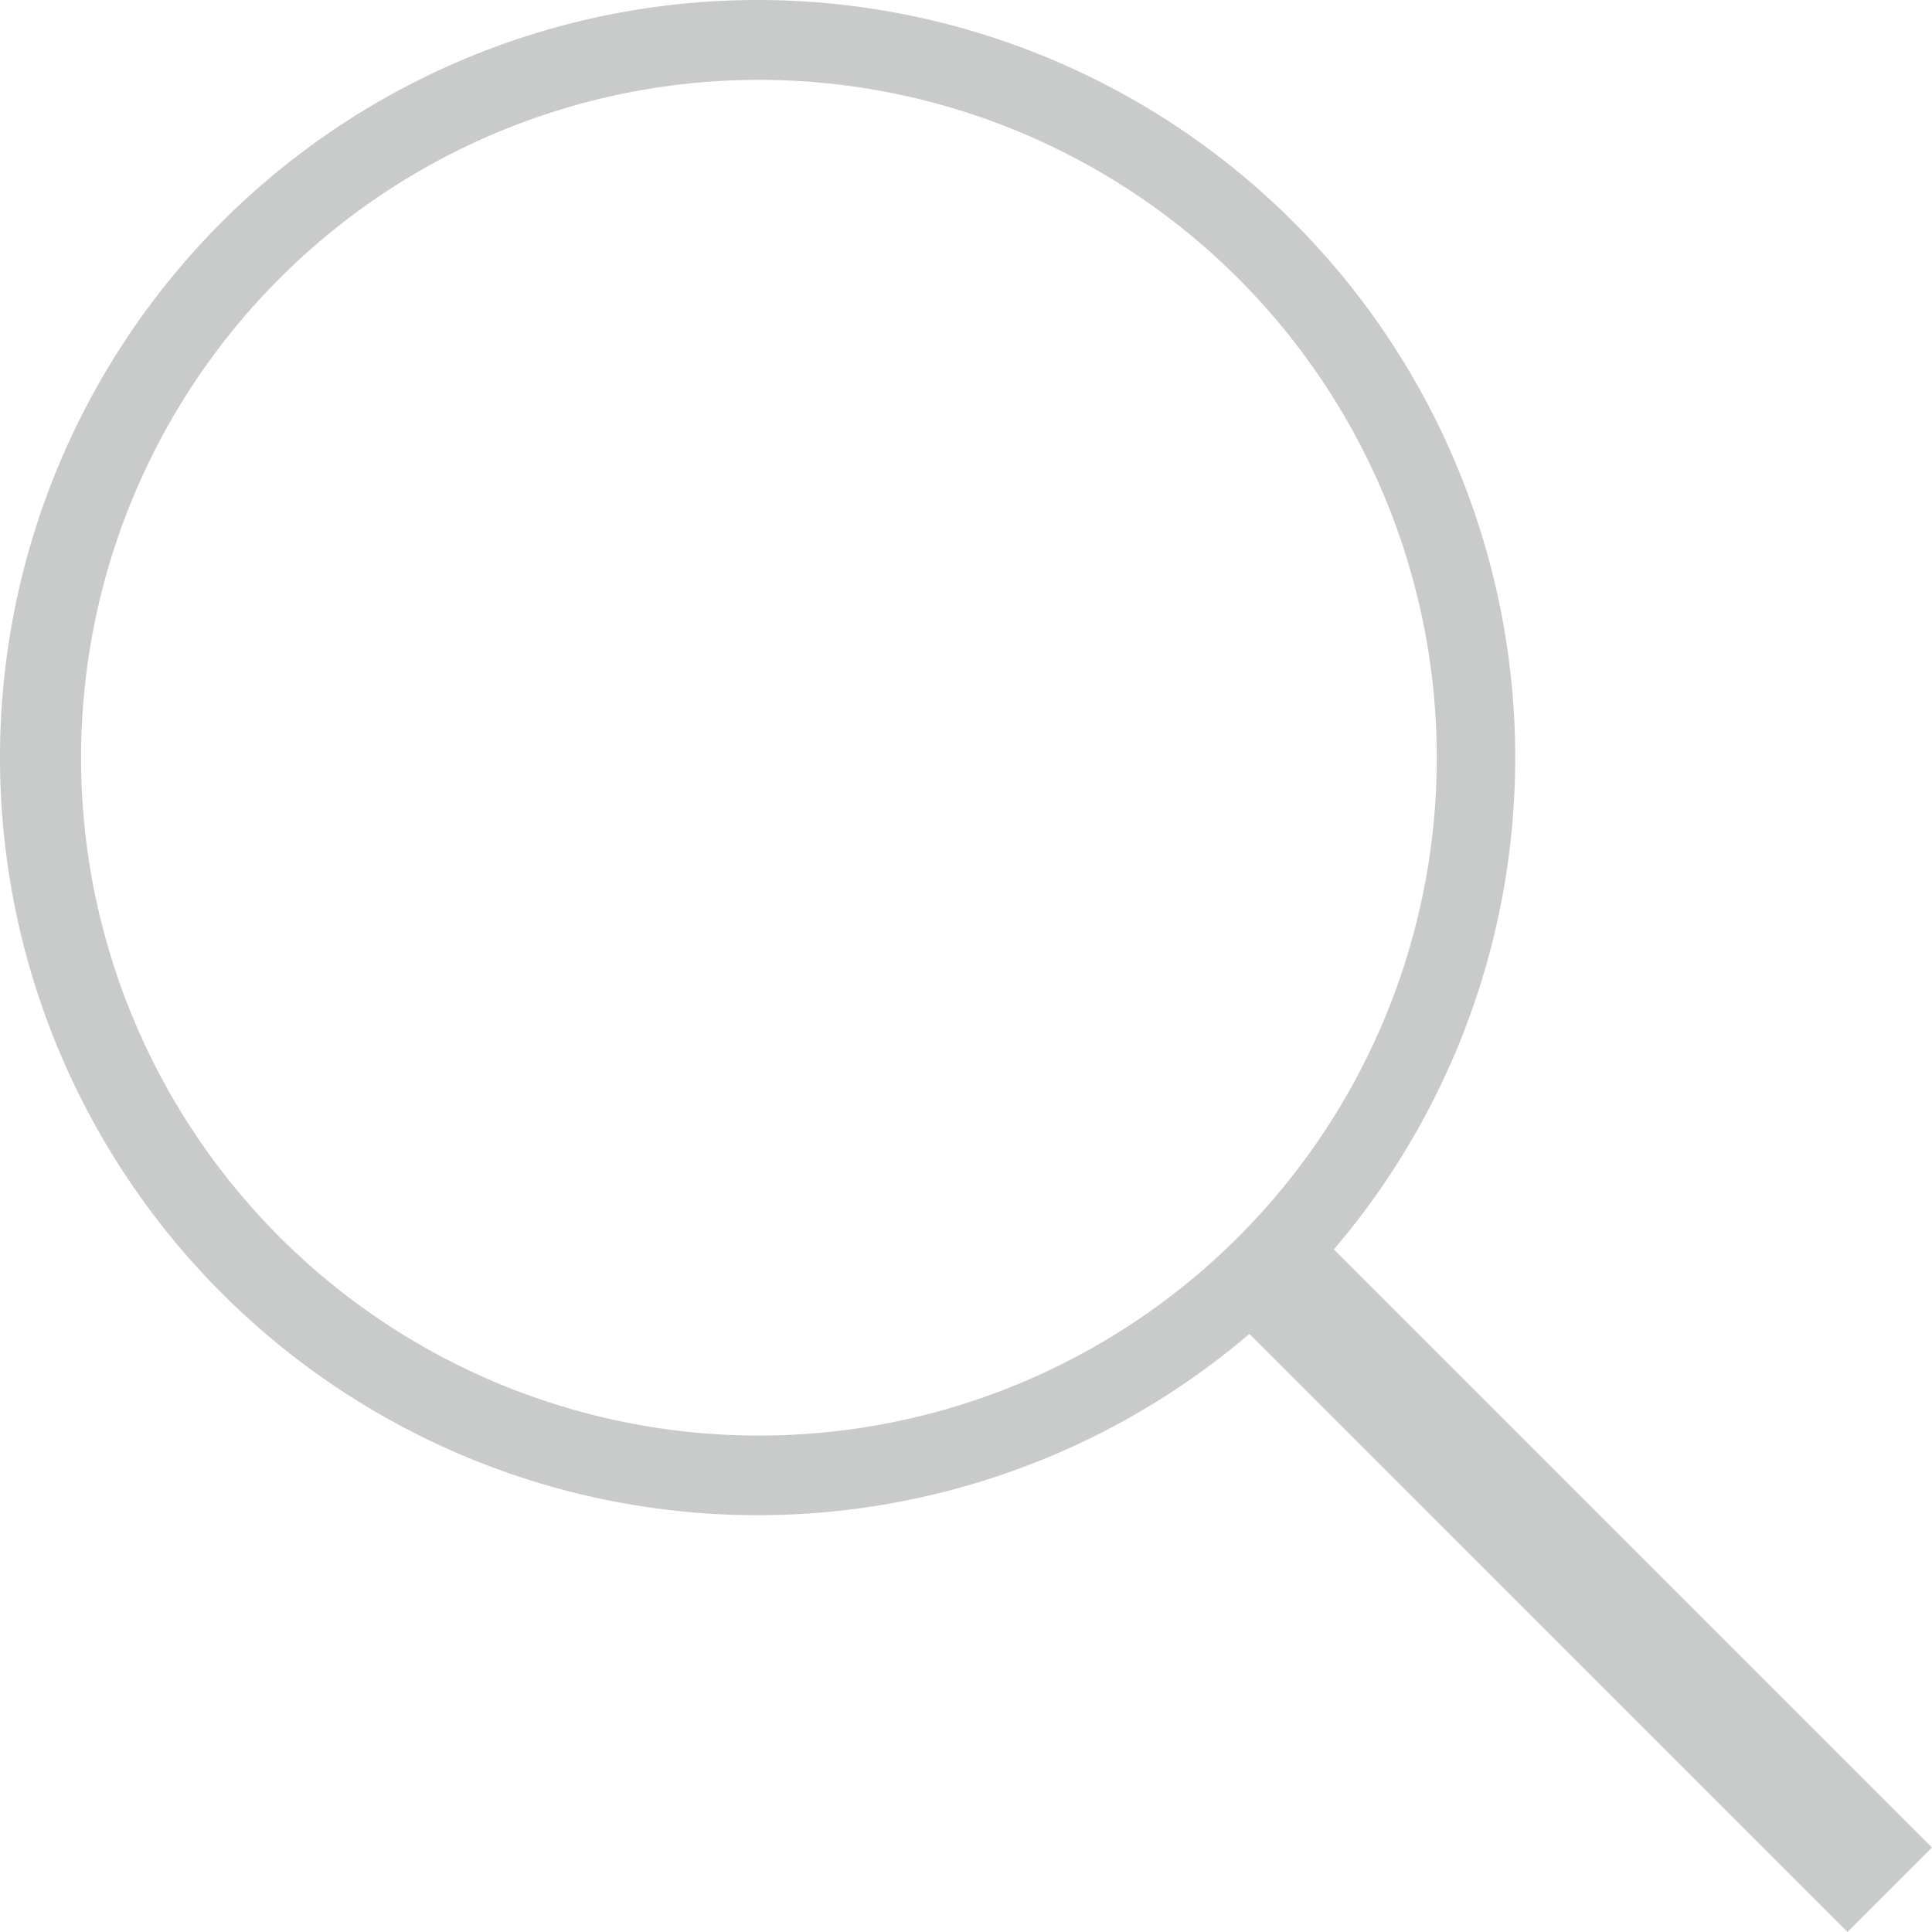 <?xml version="1.0" standalone="no"?><!DOCTYPE svg PUBLIC "-//W3C//DTD SVG 1.1//EN" "http://www.w3.org/Graphics/SVG/1.1/DTD/svg11.dtd"><svg t="1507053809837" class="icon" style="" viewBox="0 0 1024 1024" version="1.1" xmlns="http://www.w3.org/2000/svg" p-id="4577" xmlns:xlink="http://www.w3.org/1999/xlink" width="200" height="200"><defs><style type="text/css"></style></defs><path d="M1024 979.196l-317.007-317.007a401.542 401.542 0 1 0-44.804 44.804l317.007 317.007zM42.969 401.609a359.275 359.275 0 1 1 359.275 359.275A359.275 359.275 0 0 1 42.969 401.609z" fill="#C9CACA" p-id="4578"></path></svg>
